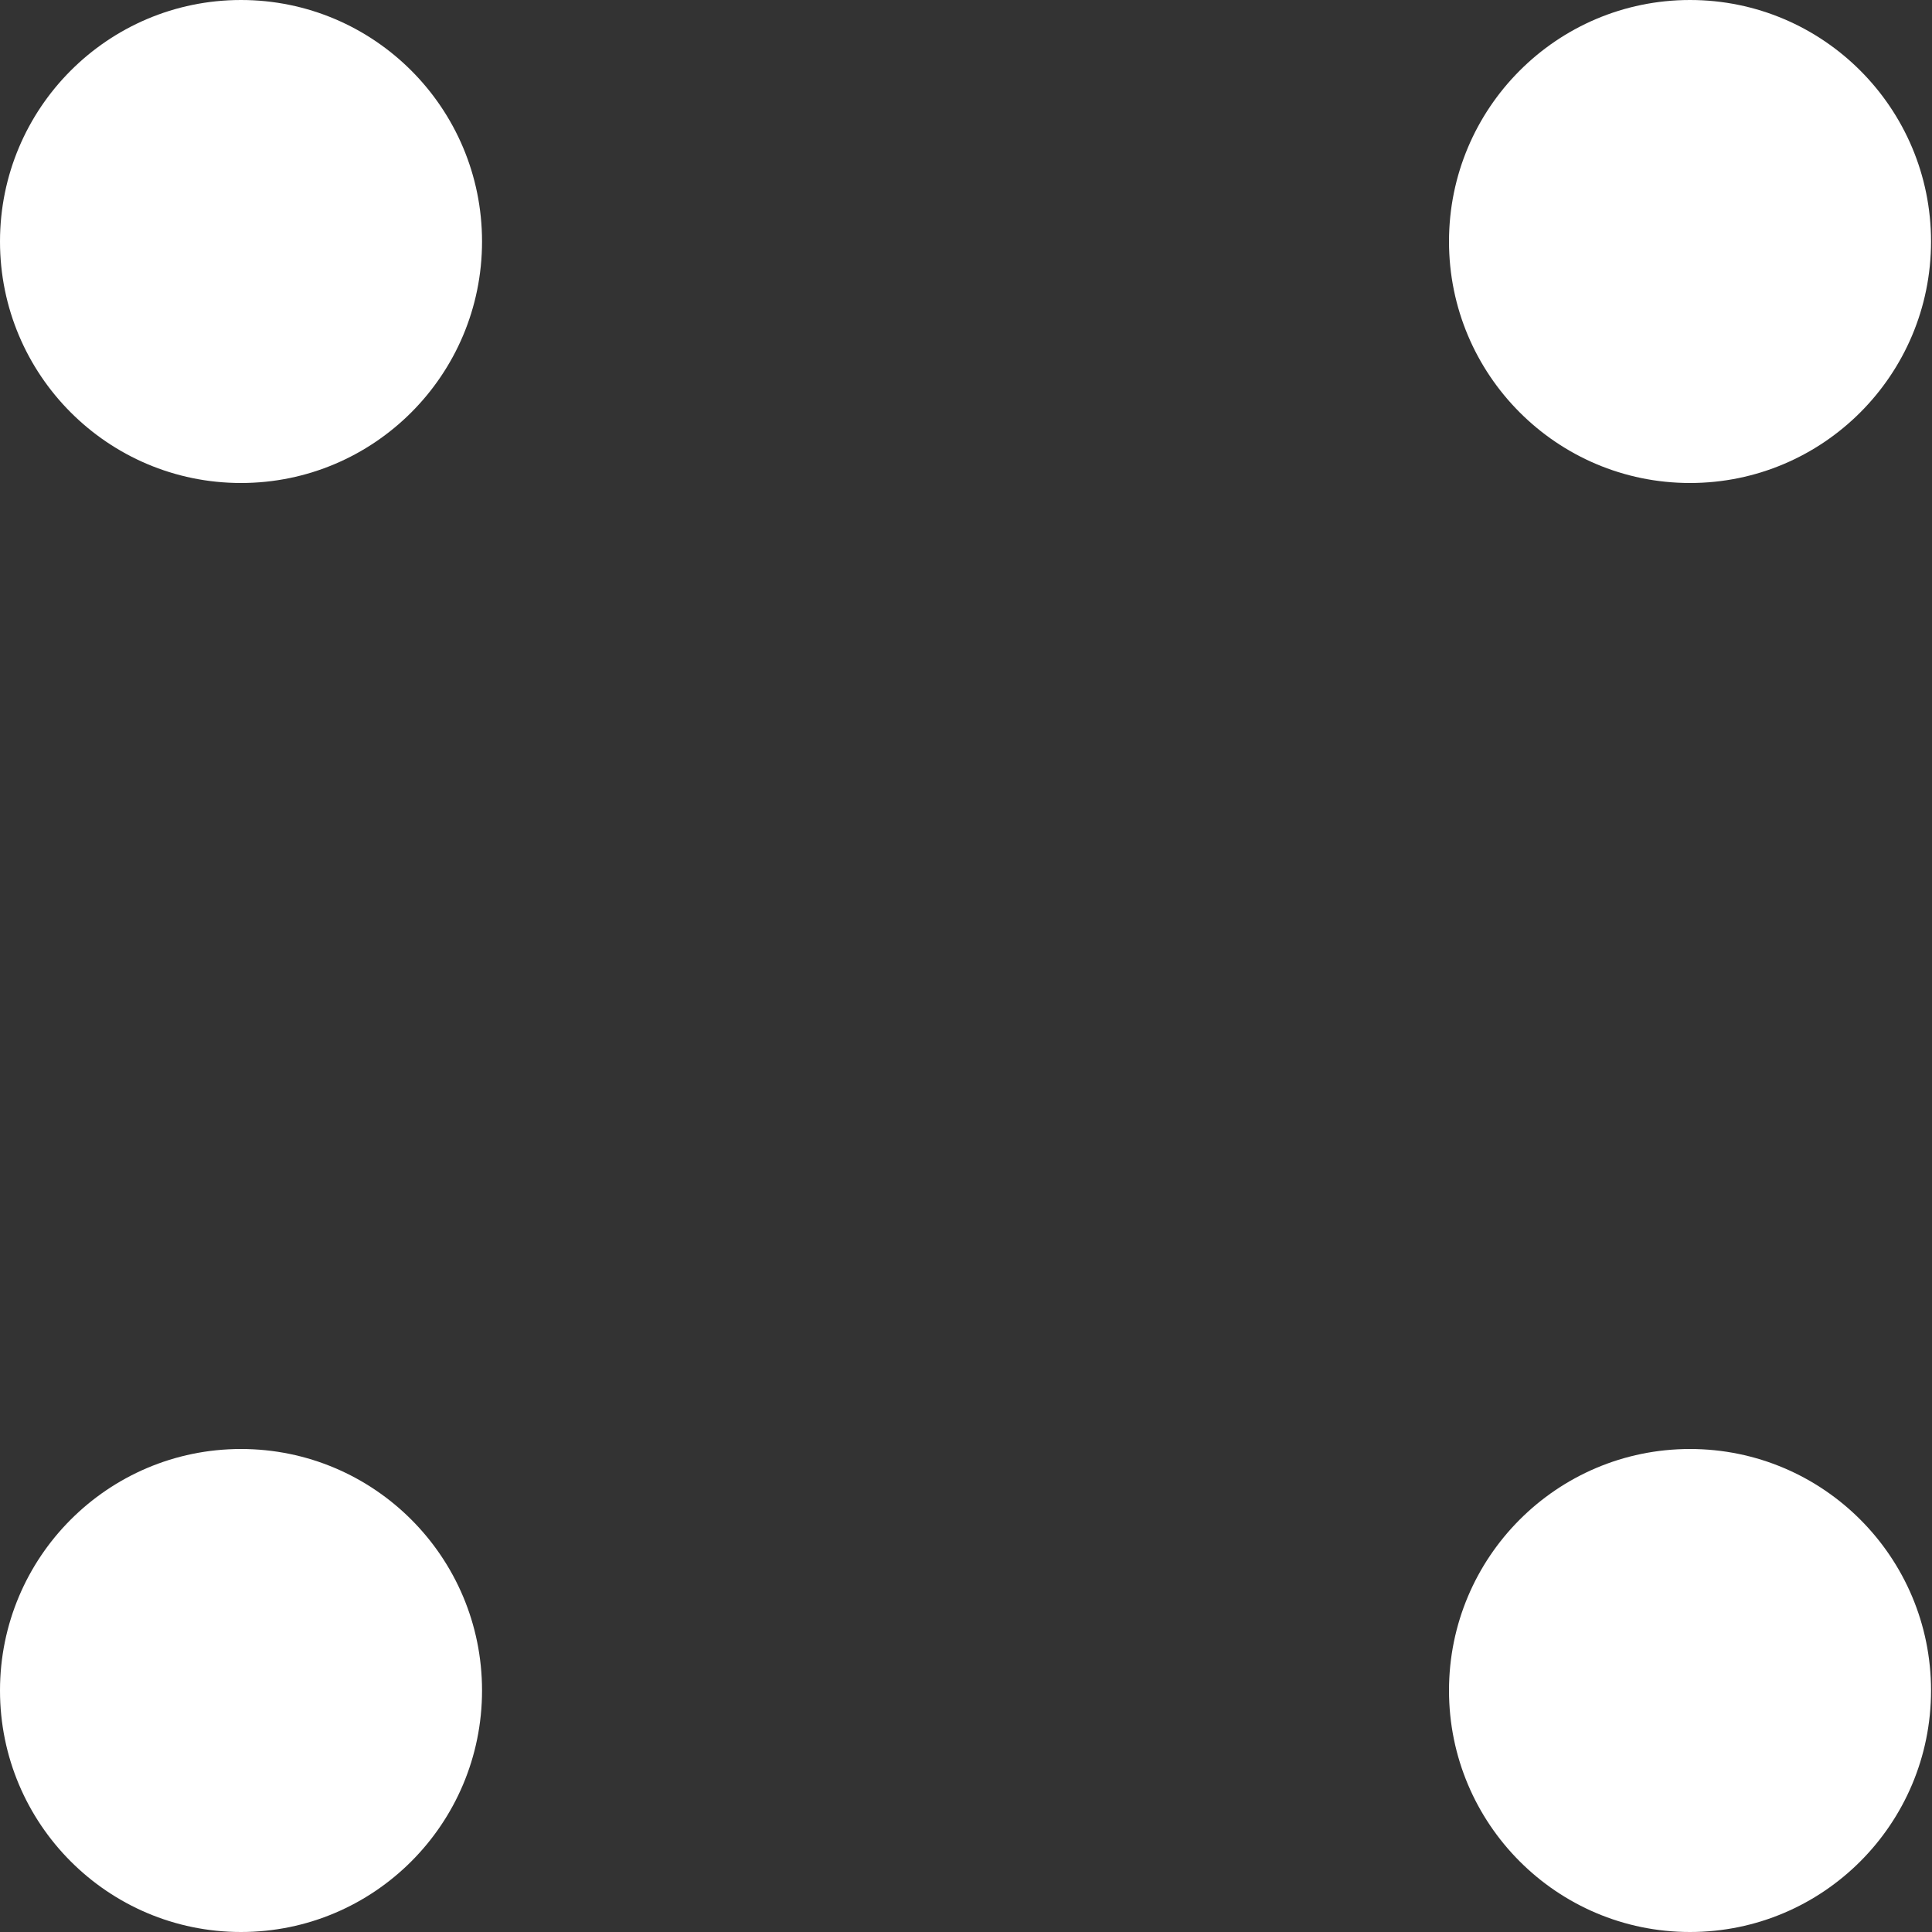<svg width="56" height="56" viewBox="0 0 56 56" fill="none" xmlns="http://www.w3.org/2000/svg">
<rect x="0" y="0" width="56" height="56" fill="#333333" stroke="none"/>
<!-- <rect x="6" y="6" width="44" height="44" rx="10" fill="none"/>
<rect x="7" y="7" width="42" height="42" rx="9" stroke="white" stroke-opacity="0.64" stroke-width="2" stroke-dasharray="6.8 6.8"/> -->
<ellipse cx="6.986" cy="7" rx="6.986" ry="7" fill="white"/>
<ellipse cx="48.986" cy="7" rx="6.986" ry="7" fill="white"/>
<ellipse cx="6.986" cy="49" rx="6.986" ry="7" fill="white"/>
<ellipse cx="48.986" cy="49" rx="6.986" ry="7" fill="white"/>
</svg>

